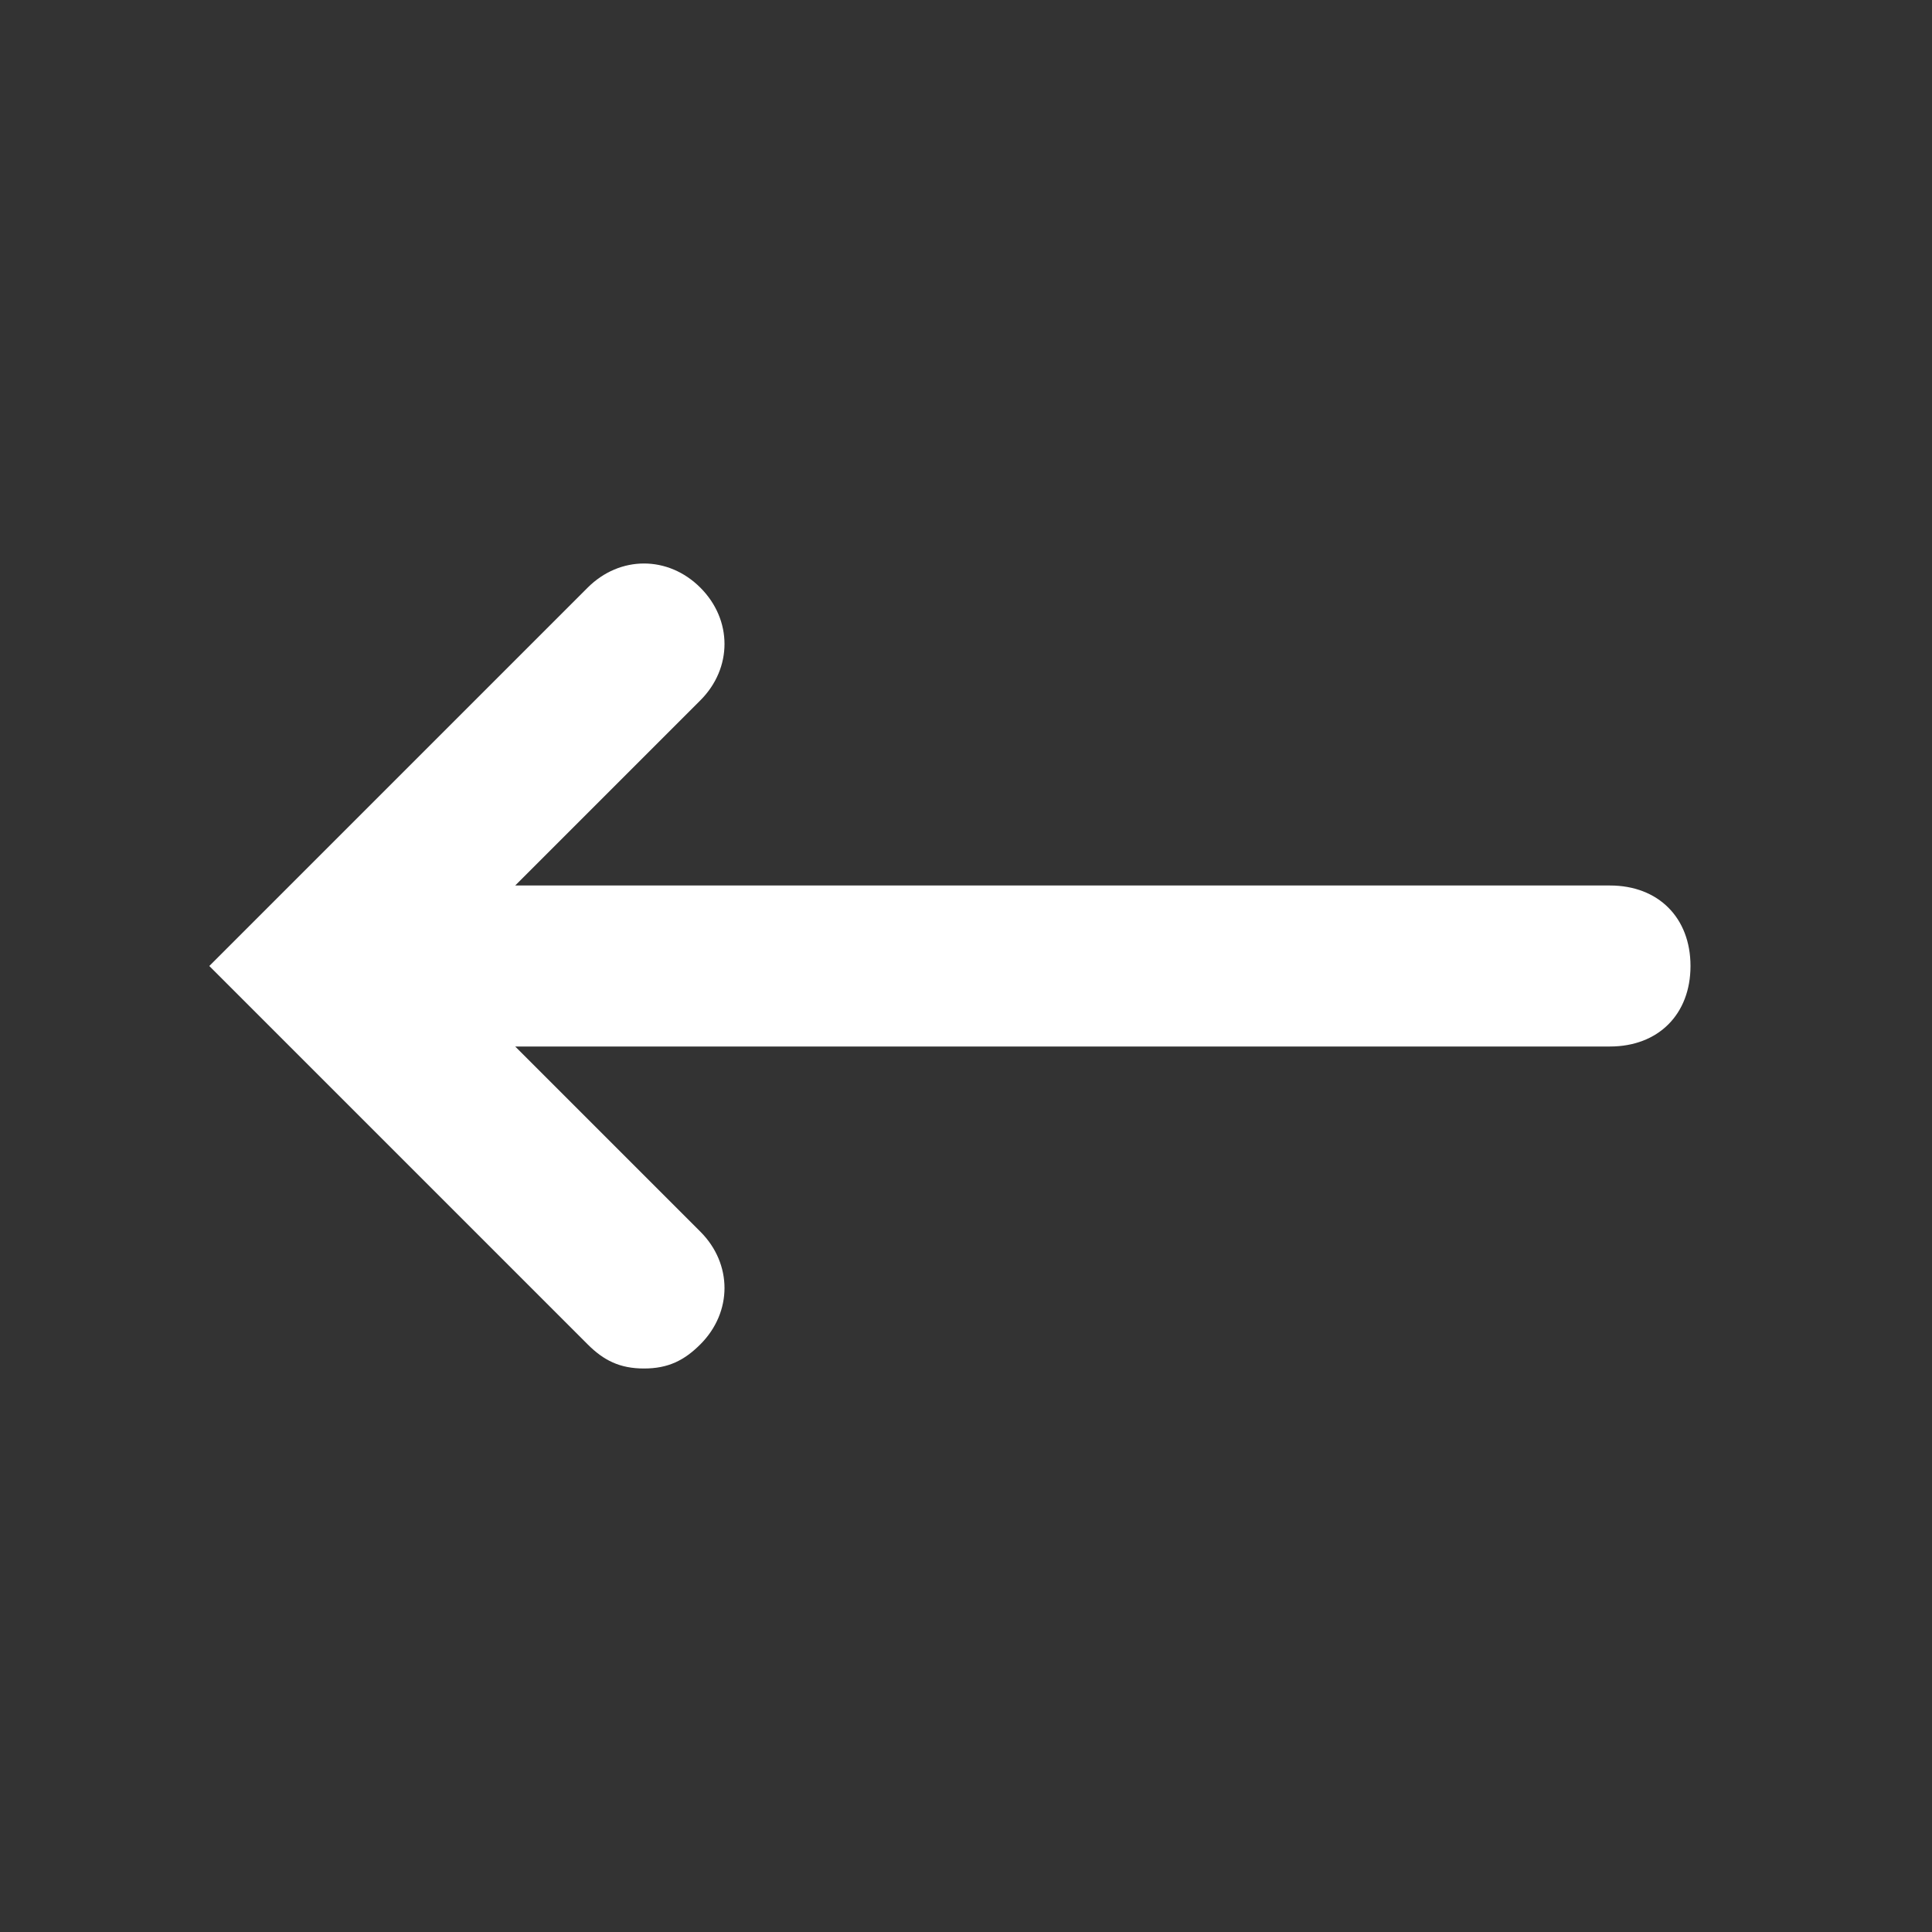 <?xml version="1.0" encoding="utf-8"?>
<!-- Generator: Adobe Illustrator 19.2.0, SVG Export Plug-In . SVG Version: 6.00 Build 0)  -->
<svg version="1.1" id="Layer_1" xmlns="http://www.w3.org/2000/svg" xmlns:xlink="http://www.w3.org/1999/xlink" x="0px" y="0px"
	 viewBox="0 0 24 24" style="enable-background:new 0 0 24 24;" xml:space="preserve">
<rect x="0" y="0" width="24" height="24" fill="#333333" stroke="none"/>
<style type="text/css">
	.st0{fill:#FFFFFF;}
</style>
<path class="st0" d="M20,11H6.4l2.3-2.3c0.4-0.4,0.4-1,0-1.4s-1-0.4-1.4,0L2.6,12l4.7,4.7C7.5,16.9,7.7,17,8,17s0.5-0.1,0.7-0.3
	c0.4-0.4,0.4-1,0-1.4L6.4,13H20c0.6,0,1-0.4,1-1S20.6,11,20,11z"/>
</svg>
